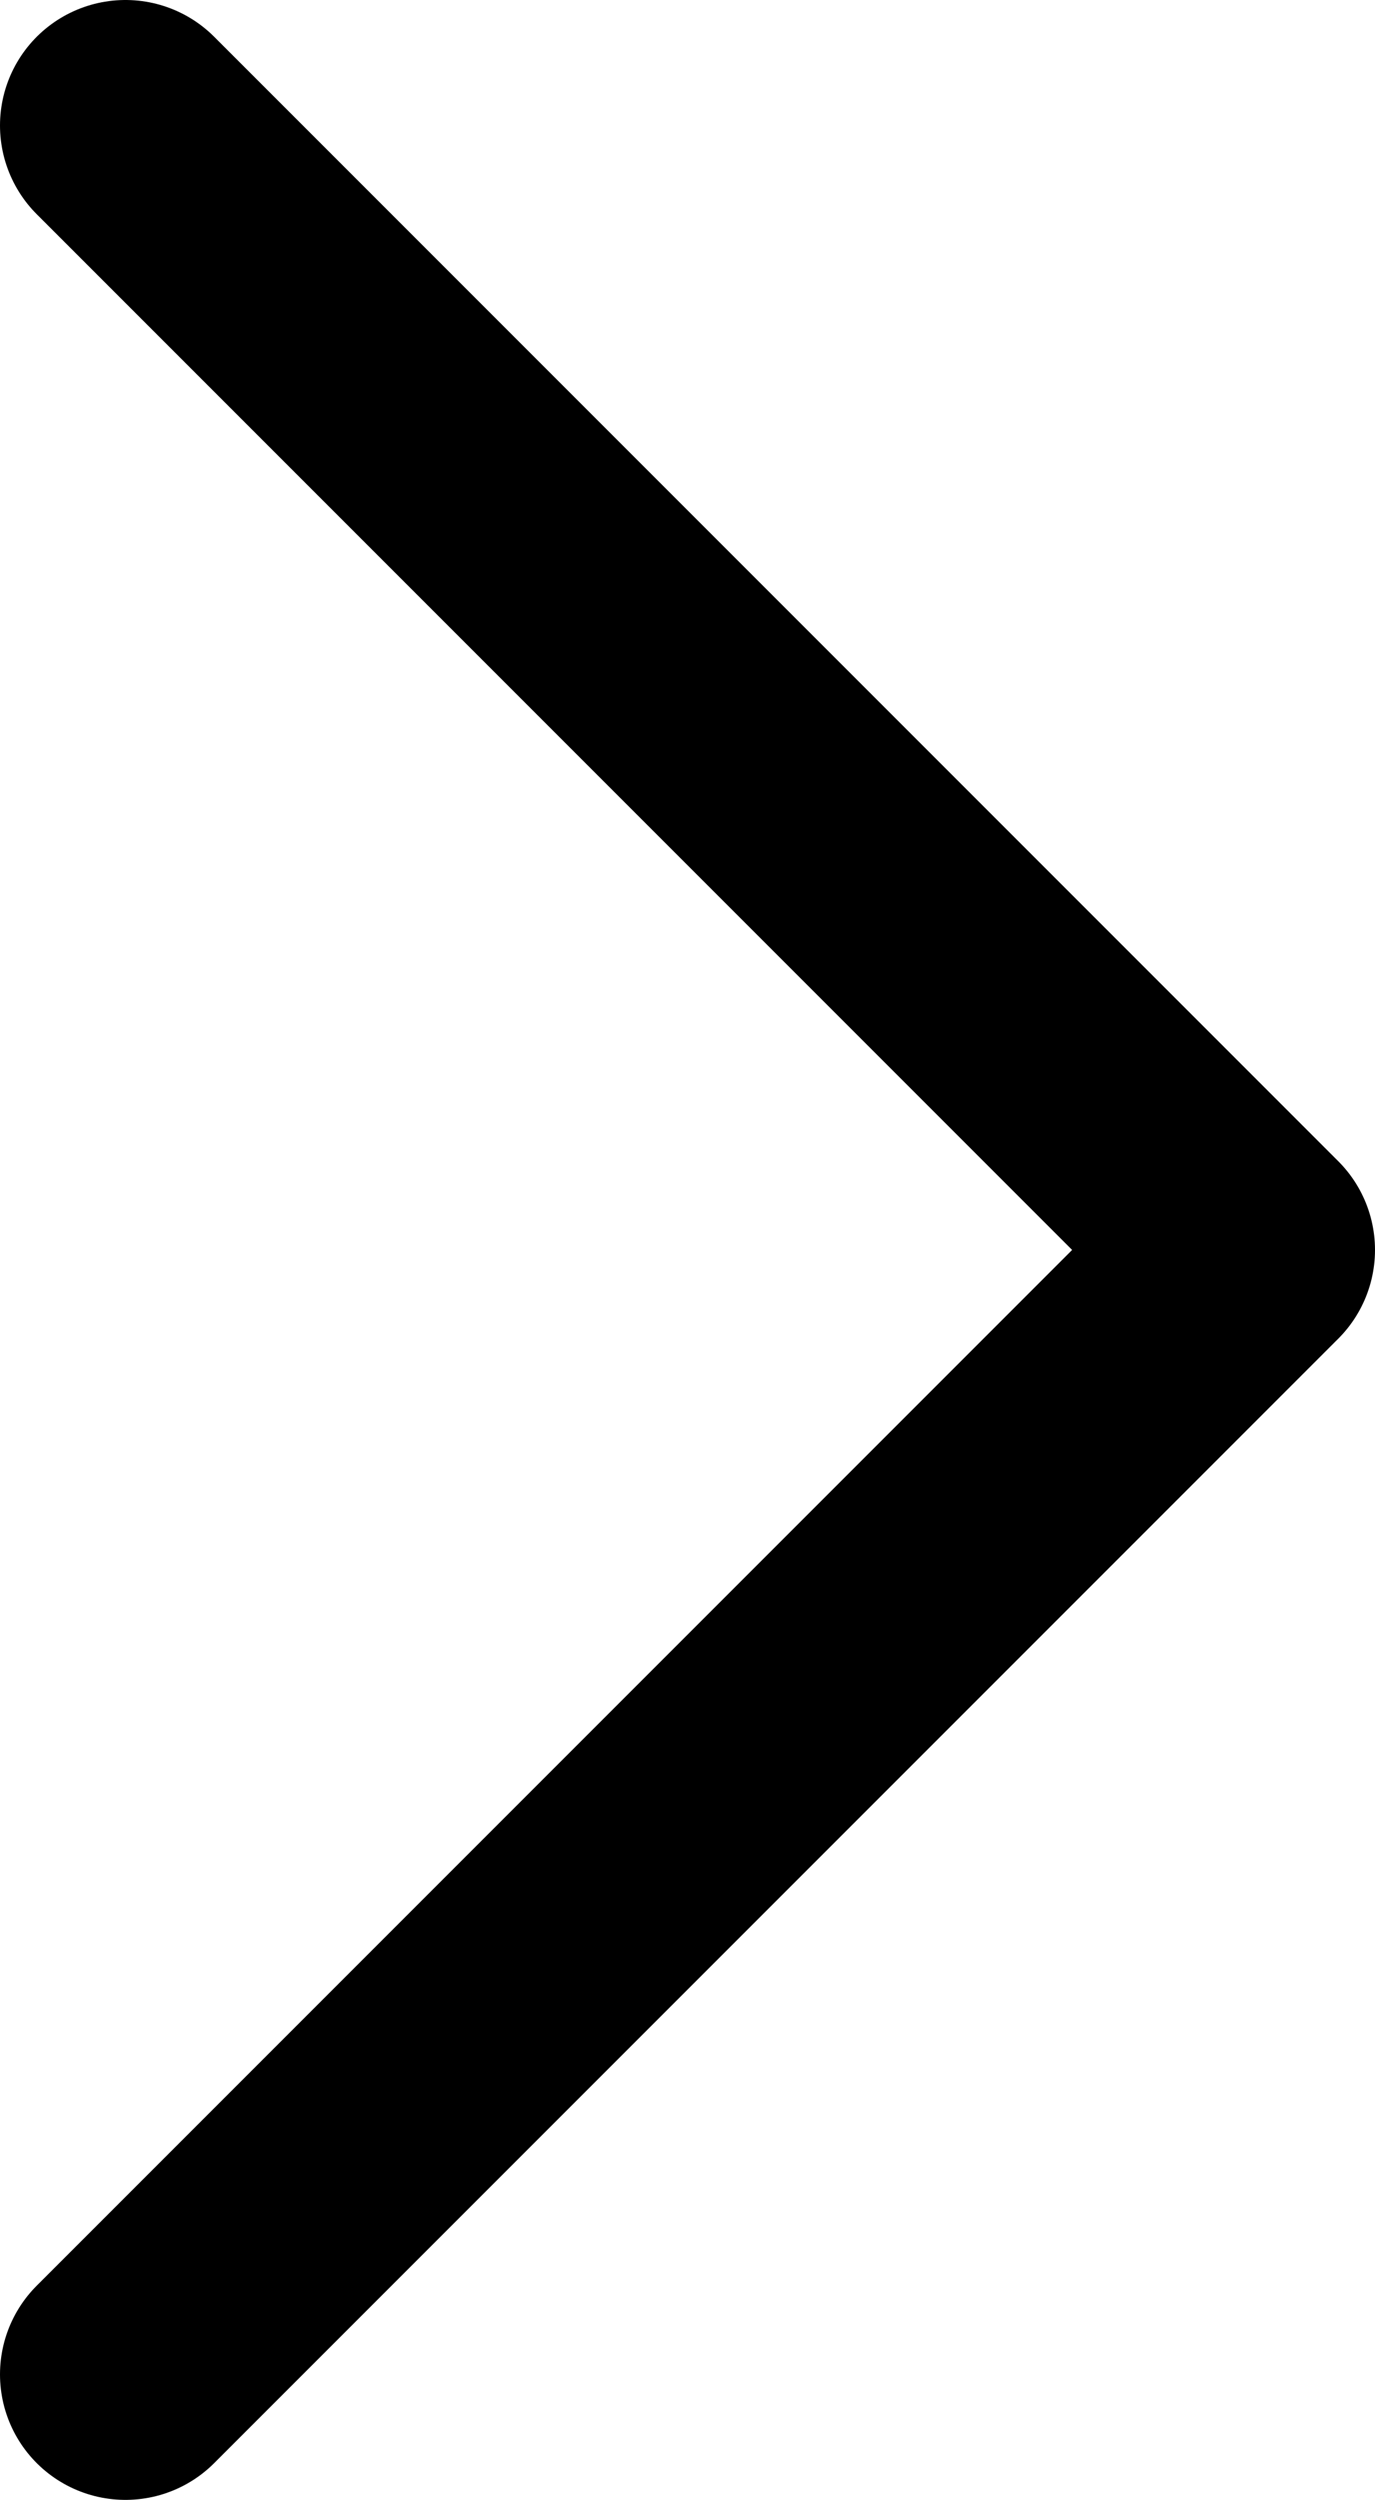 <?xml version="1.0" encoding="UTF-8"?>
<svg id="_레이어_2" data-name="레이어 2" xmlns="http://www.w3.org/2000/svg" viewBox="0 0 8.22 14.94">
  <g id="_레이어_1-2" data-name="레이어 1">
    <polyline points=".75 .75 7.47 7.47 .75 14.19" style="fill: none; stroke: #000; stroke-linecap: round; stroke-linejoin: round; stroke-width: 1.5px;"/>
  </g>
</svg>